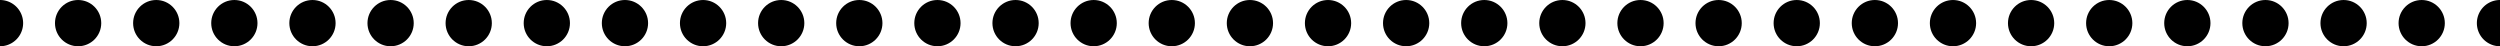 <svg class="holes" viewBox="0 0 1189 22" preserveAspectRatio="xMinYMin meet"><circle class="cls-1" cx="37.15" cy="11" r="11"/><circle class="cls-1" cx="74.31" cy="11" r="11"/><circle class="cls-1" cx="111.46" cy="11" r="11"/><circle class="cls-1" cx="148.61" cy="11" r="11"/><circle class="cls-1" cx="185.77" cy="11" r="11"/><circle class="cls-1" cx="222.92" cy="11" r="11"/><circle class="cls-1" cx="260.07" cy="11" r="11"/><circle class="cls-1" cx="297.23" cy="11" r="11"/><circle class="cls-1" cx="334.38" cy="11" r="11"/><circle class="cls-1" cx="371.54" cy="11" r="11"/><circle class="cls-1" cx="408.69" cy="11" r="11"/><circle class="cls-1" cx="445.84" cy="11" r="11"/><circle class="cls-1" cx="483" cy="11" r="11"/><circle class="cls-1" cx="520.15" cy="11" r="11"/><circle class="cls-1" cx="557.3" cy="11" r="11"/><circle class="cls-1" cx="594.46" cy="11" r="11"/><circle class="cls-1" cx="631.61" cy="11" r="11"/><circle class="cls-1" cx="668.76" cy="11" r="11"/><circle class="cls-1" cx="705.92" cy="11" r="11"/><circle class="cls-1" cx="743.07" cy="11" r="11"/><circle class="cls-1" cx="780.22" cy="11" r="11"/><circle class="cls-1" cx="817.38" cy="11" r="11"/><circle class="cls-1" cx="854.53" cy="11" r="11"/><circle class="cls-1" cx="891.69" cy="11" r="11"/><circle class="cls-1" cx="928.84" cy="11" r="11"/><circle class="cls-1" cx="965.99" cy="11" r="11"/><circle class="cls-1" cx="1003.15" cy="11" r="11"/><circle class="cls-1" cx="1040.3" cy="11" r="11"/><circle class="cls-1" cx="1077.45" cy="11" r="11"/><circle class="cls-1" cx="1114.61" cy="11" r="11"/><circle class="cls-1" cx="1151.76" cy="11" r="11"/><path class="cls-1" d="M1189 0a11 11 0 000 22V0zM0 0v22A11 11 0 000 0z"/></svg>